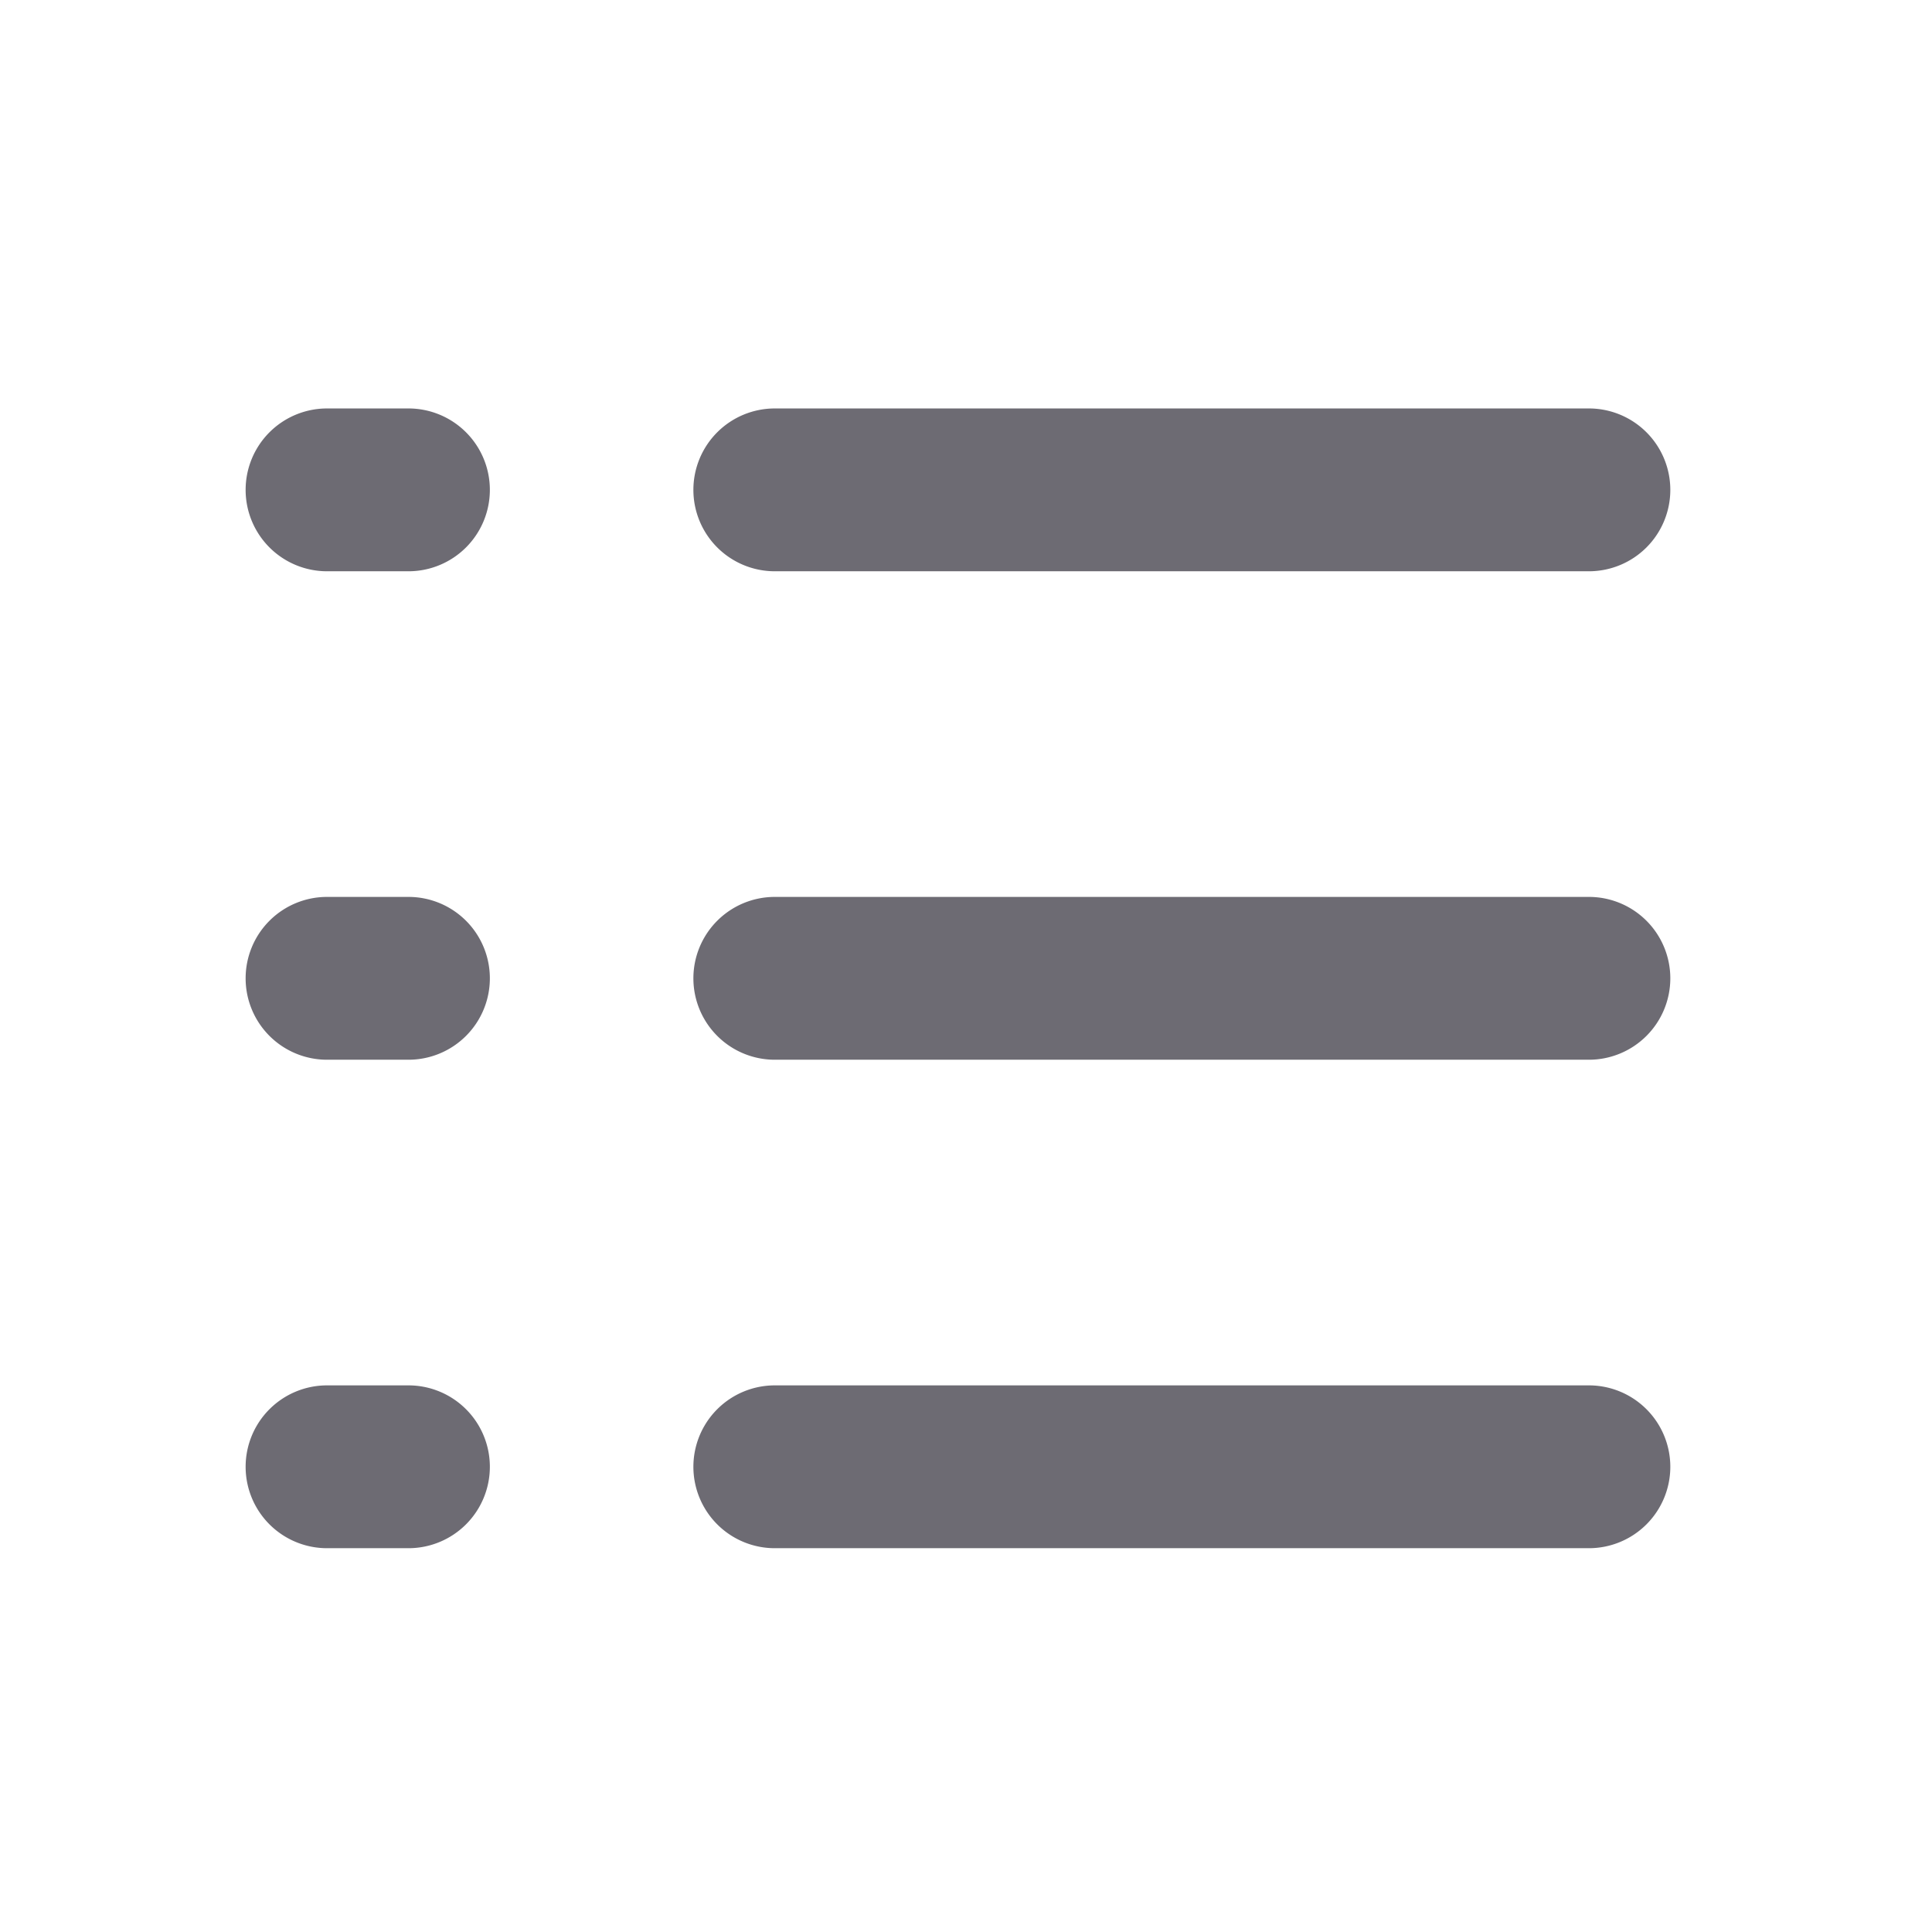 <svg xmlns="http://www.w3.org/2000/svg" width="29" height="29" viewBox="0 0 29 29"><g transform="translate(0.019 0.019)"><g transform="translate(0.073 0.073)"><rect width="29" height="29" transform="translate(-0.092 -0.092)" fill="none"/></g><g transform="translate(3.668 6.112)"><path d="M6,18.554H6a1.222,1.222,0,0,1,1.222-1.222H8.444a1.222,1.222,0,0,1,1.222,1.222h0a1.222,1.222,0,0,1-1.222,1.222H7.222A1.222,1.222,0,0,1,6,18.554Zm1.222-6.11H8.444a1.222,1.222,0,0,0,1.222-1.222h0A1.222,1.222,0,0,0,8.444,10H7.222A1.222,1.222,0,0,0,6,11.222H6A1.222,1.222,0,0,0,7.222,12.444Zm0,14.664H8.444a1.222,1.222,0,0,0,1.222-1.222h0a1.222,1.222,0,0,0-1.222-1.222H7.222A1.222,1.222,0,0,0,6,25.886H6A1.222,1.222,0,0,0,7.222,27.108Zm6.721-7.332h12.22a1.222,1.222,0,0,0,1.222-1.222h0a1.222,1.222,0,0,0-1.222-1.222H13.943a1.222,1.222,0,0,0-1.222,1.222h0A1.222,1.222,0,0,0,13.943,19.776Zm0-7.332h12.22a1.222,1.222,0,0,0,1.222-1.222h0A1.222,1.222,0,0,0,26.163,10H13.943a1.222,1.222,0,0,0-1.222,1.222h0A1.222,1.222,0,0,0,13.943,12.444Zm0,14.664h12.22a1.222,1.222,0,0,0,1.222-1.222h0a1.222,1.222,0,0,0-1.222-1.222H13.943a1.222,1.222,0,0,0-1.222,1.222h0A1.222,1.222,0,0,0,13.943,27.108Z" transform="translate(-6 -10)" fill="#6d6b73"/></g></g></svg>